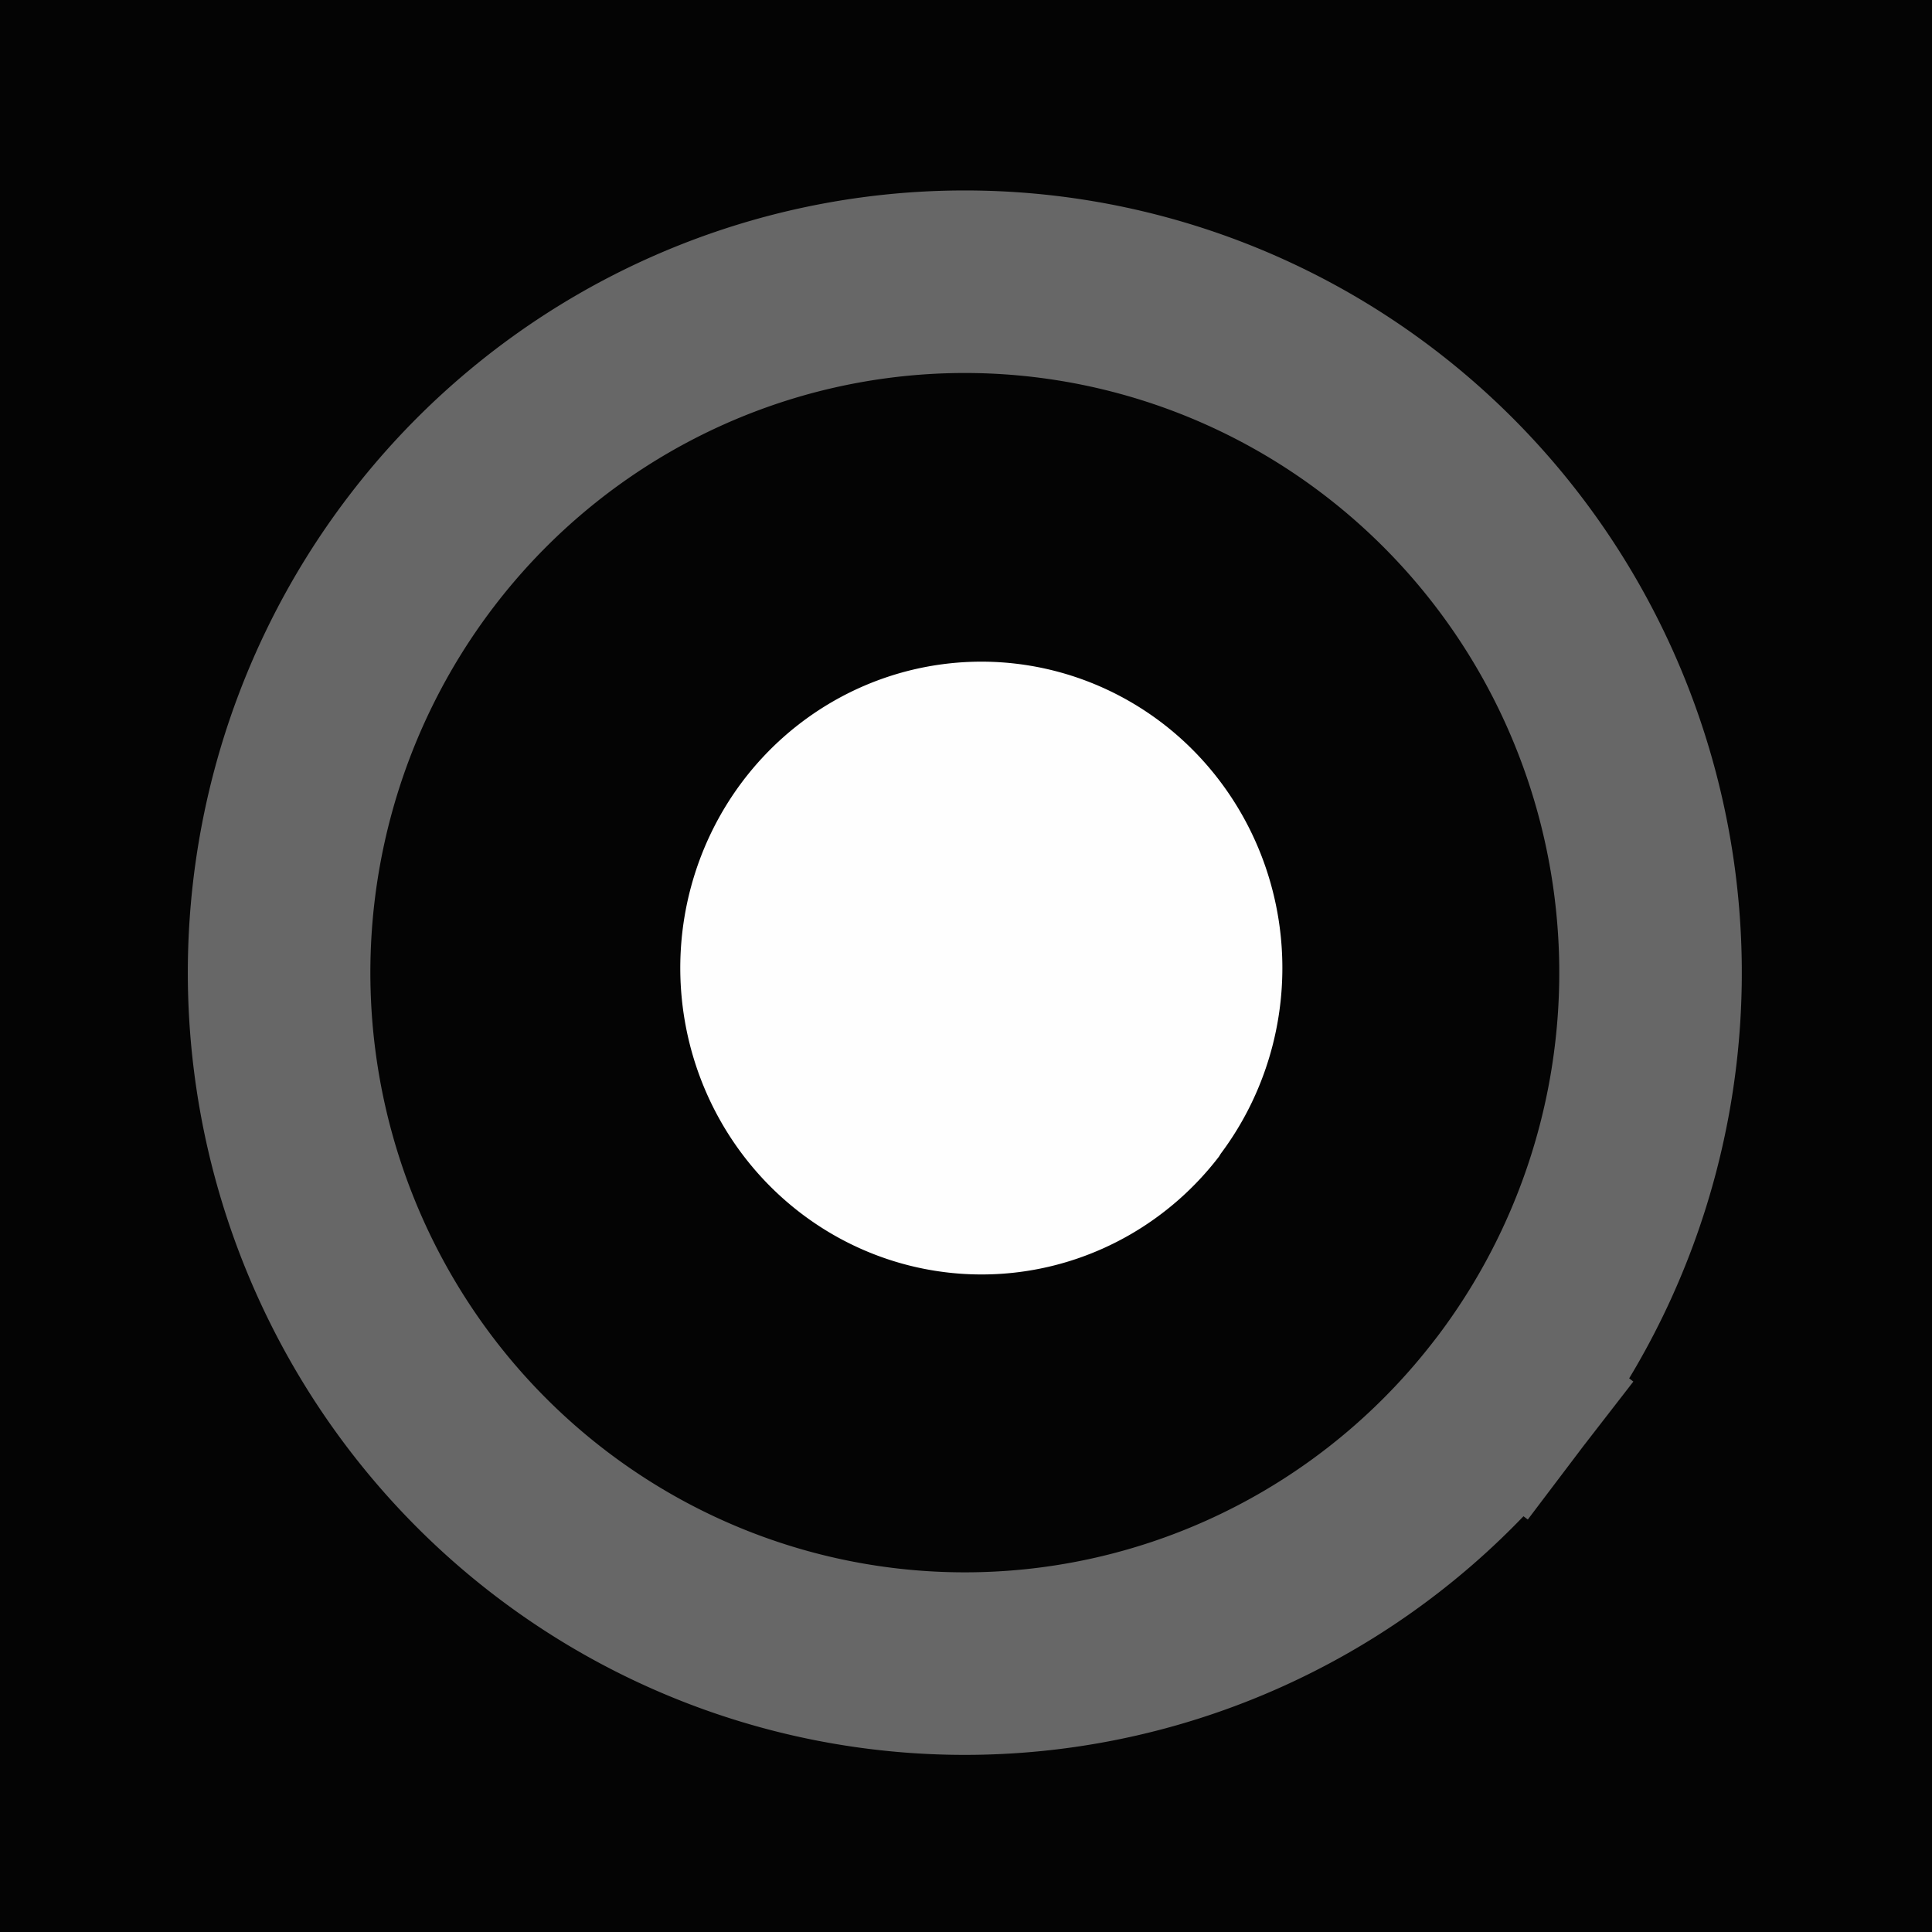 <?xml version="1.0" encoding="UTF-8" standalone="no"?>
<!-- Created with Inkscape (http://www.inkscape.org/) -->

<svg
   xmlns:dc="http://purl.org/dc/elements/1.1/"
   xmlns:cc="http://creativecommons.org/ns#"
   xmlns:rdf="http://www.w3.org/1999/02/22-rdf-syntax-ns#"
   xmlns:svg="http://www.w3.org/2000/svg"
   xmlns="http://www.w3.org/2000/svg"
   xmlns:sodipodi="http://sodipodi.sourceforge.net/DTD/sodipodi-0.dtd"
   xmlns:inkscape="http://www.inkscape.org/namespaces/inkscape"
   width="32"
   height="32"
   viewBox="0 0 8.467 8.467"
   version="1.1"
   id="svg8"
   inkscape:version="0.92.4 (5da689c313, 2019-01-14)"
   sodipodi:docname="point.svg">
  <defs
     id="defs2" />
  <sodipodi:namedview
     id="base"
     pagecolor="#000000"
     bordercolor="#737373"
     borderopacity="1"
     inkscape:pageopacity="1"
     inkscape:pageshadow="2"
     inkscape:zoom="10.1875"
     inkscape:cx="16"
     inkscape:cy="16.987911"
     inkscape:document-units="mm"
     inkscape:current-layer="layer1"
     showgrid="false"
     units="px"
     inkscape:showpageshadow="false"
     inkscape:window-width="821"
     inkscape:window-height="547"
     inkscape:window-x="392"
     inkscape:window-y="473"
     inkscape:window-maximized="0" />
  <g
     inkscape:label="Calque 1"
     inkscape:groupmode="layer"
     id="layer1"
     transform="translate(0,-288.533)">
    <rect
       style="fill:#040404;fill-opacity:1;stroke:none;stroke-width:0.529;stroke-linecap:square;stroke-miterlimit:4;stroke-dasharray:none;stroke-opacity:1;paint-order:markers stroke fill"
       id="rect814"
       width="8.741"
       height="8.693"
       x="-0.142"
       y="288.401" />
    <path
       style="fill:none;fill-opacity:0;stroke:#676767;stroke-width:0.8;stroke-linecap:square;stroke-miterlimit:4;stroke-dasharray:none;stroke-opacity:1;paint-order:markers stroke fill"
       id="path815"
       sodipodi:type="arc"
       sodipodi:cx="4.2286081"
       sodipodi:cy="292.79498"
       sodipodi:rx="3.0047839"
       sodipodi:ry="3.0283282"
       sodipodi:start="0.66290882"
       sodipodi:end="0.65141796"
       sodipodi:open="true"
       d="m 6.597,294.659 a 3.005,3.028 0 0 1 -4.211,0.529 3.005,3.028 0 0 1 -0.537,-4.242 3.005,3.028 0 0 1 4.208,-0.553 3.005,3.028 0 0 1 0.561,4.239" />
    <path
       style="fill:#fefefe;fill-opacity:1;stroke:none;stroke-width:0.229;stroke-linecap:square;stroke-miterlimit:4;stroke-dasharray:none;stroke-opacity:1;paint-order:markers stroke fill"
       id="path815-3"
       sodipodi:type="arc"
       sodipodi:cx="4.3020134"
       sodipodi:cy="292.7753"
       sodipodi:rx="1.3198824"
       sodipodi:ry="1.3425928"
       sodipodi:start="0.66290882"
       sodipodi:end="0.65141796"
       sodipodi:open="true"
       d="m 5.342,293.602 a 1.32,1.343 0 0 1 -1.85,0.234 1.32,1.343 0 0 1 -0.236,-1.881 1.32,1.343 0 0 1 1.848,-0.245 1.32,1.343 0 0 1 0.246,1.879" />
  </g>
</svg>
